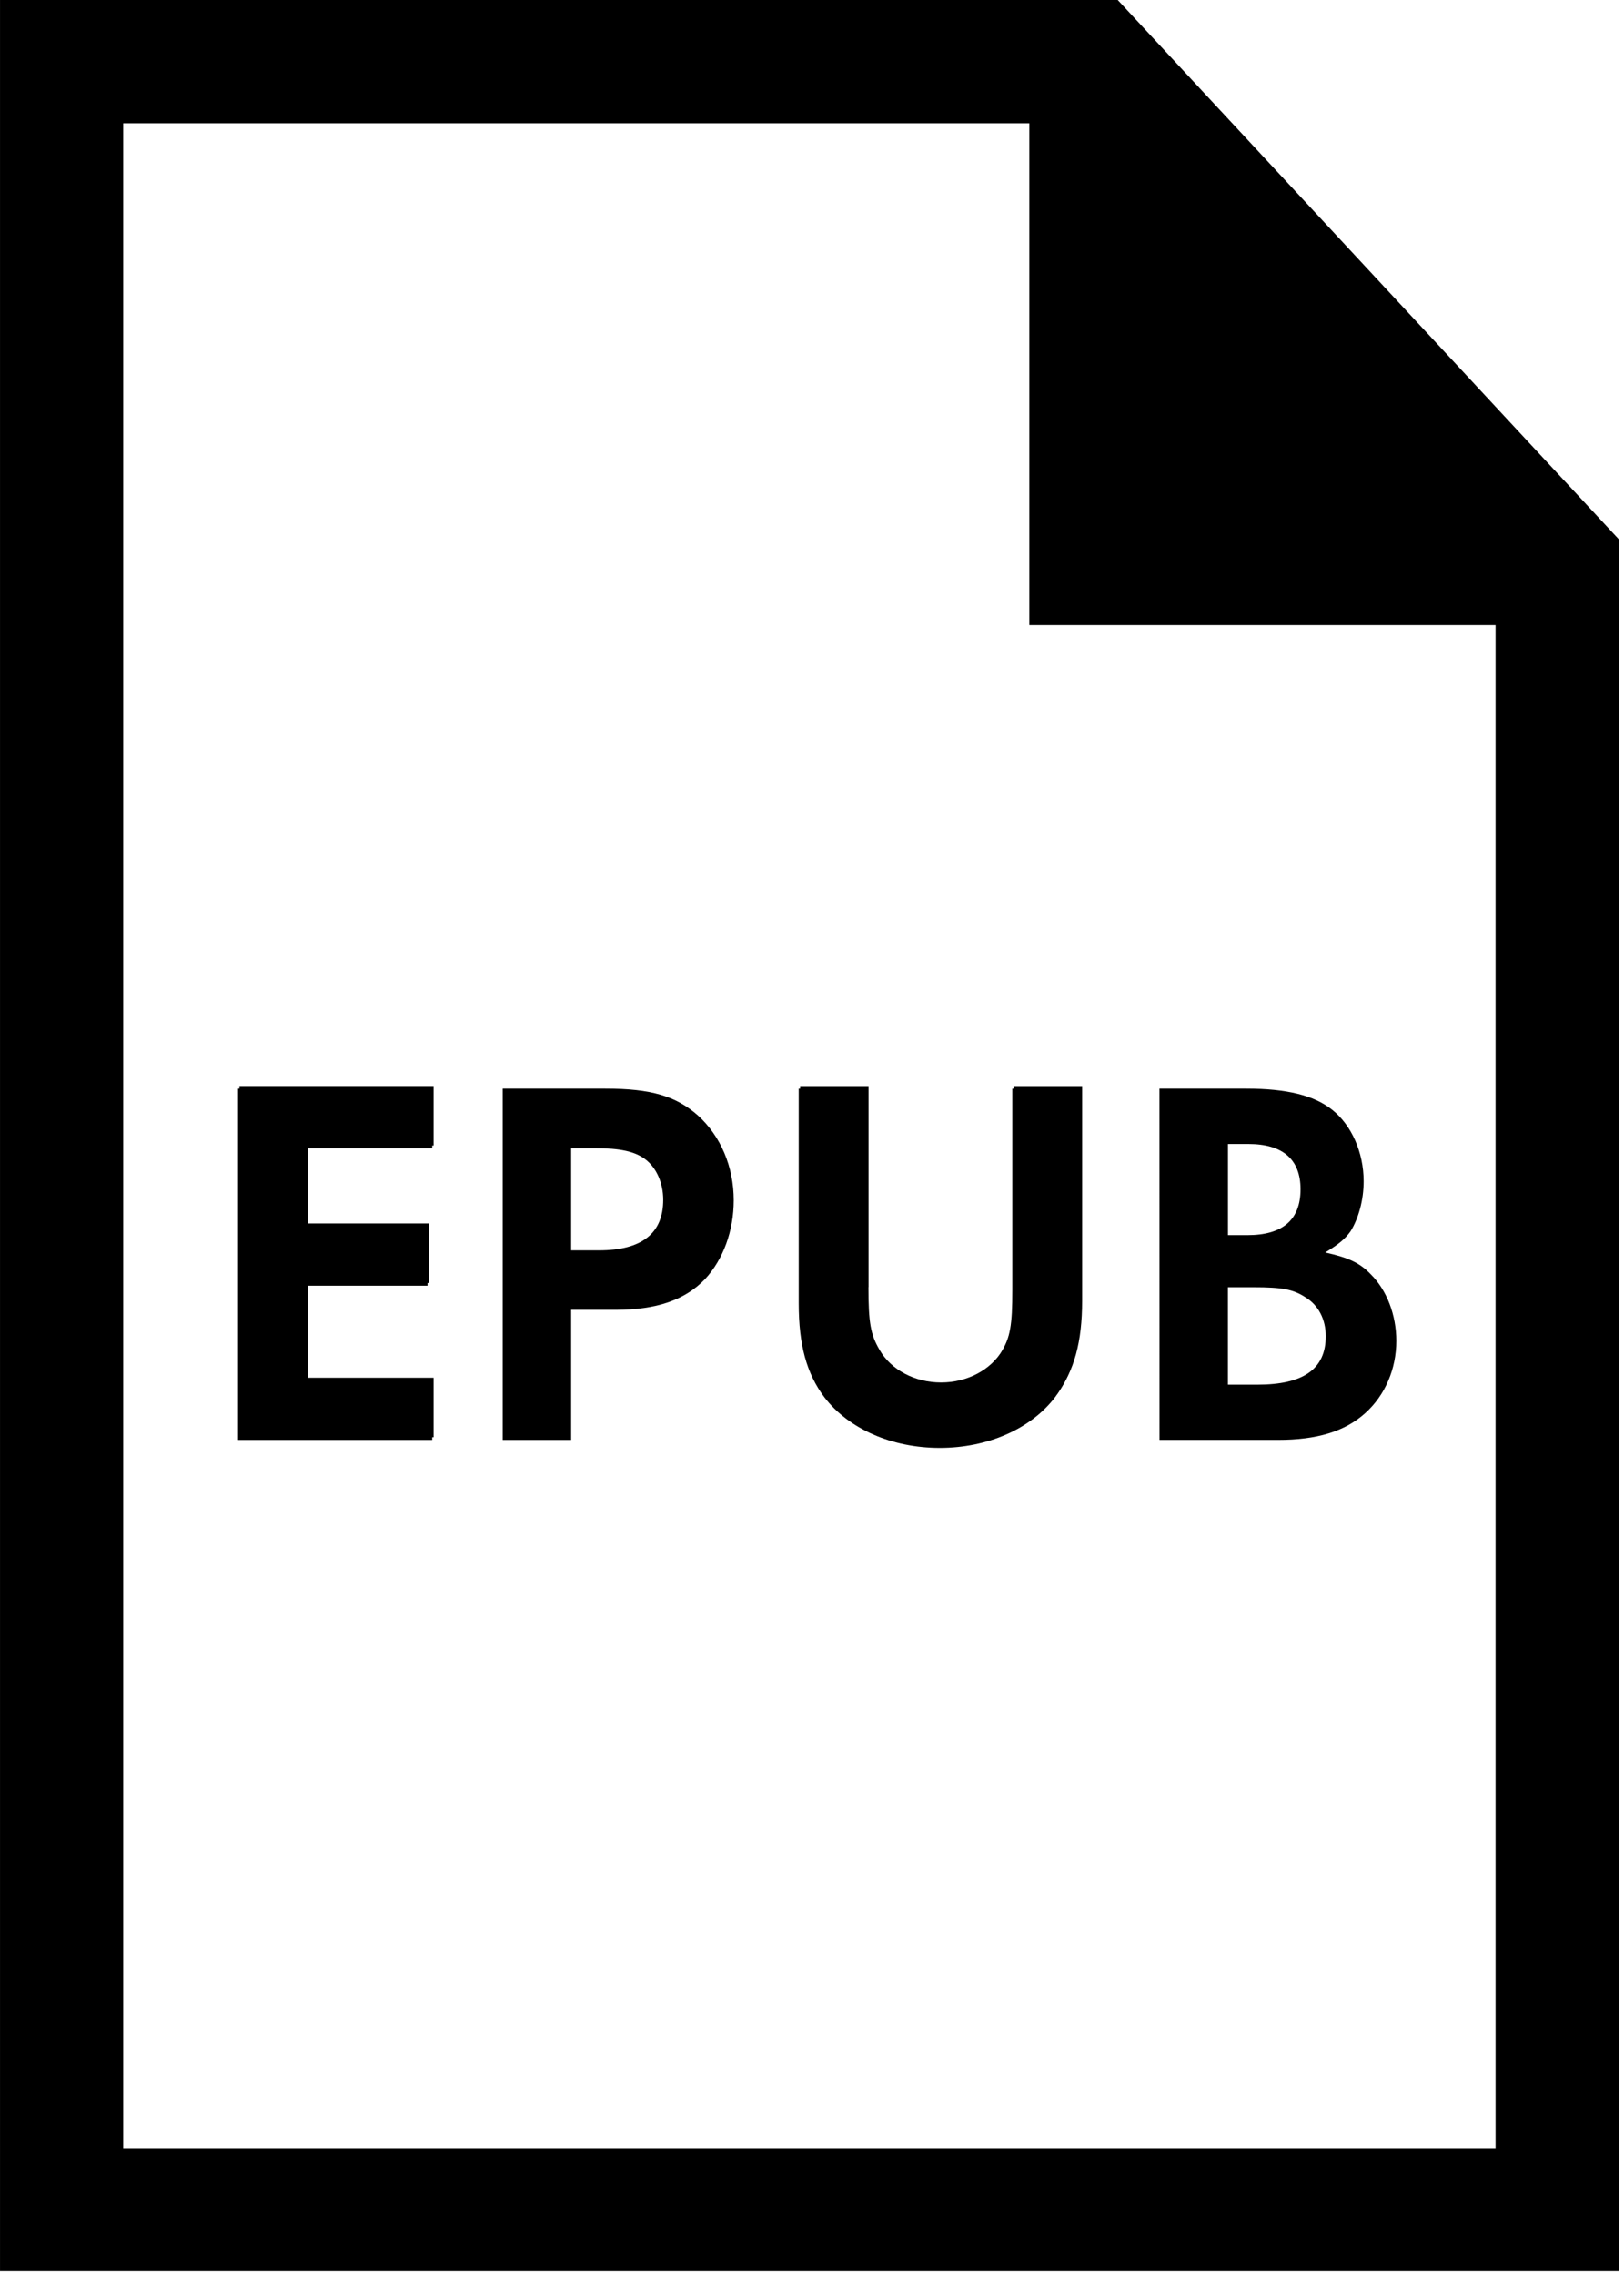 <?xml version="1.0" encoding="utf-8"?>
<!-- Generator: Adobe Illustrator 13.0.2, SVG Export Plug-In  -->
<!DOCTYPE svg PUBLIC "-//W3C//DTD SVG 1.1//EN" "http://www.w3.org/Graphics/SVG/1.1/DTD/svg11.dtd">
<svg version="1.1"
	 xmlns="http://www.w3.org/2000/svg" xmlns:xlink="http://www.w3.org/1999/xlink" xmlns:a="http://ns.adobe.com/AdobeSVGViewerExtensions/3.0/"
	 x="0px" y="0px" width="45px" height="63px" viewBox="0 0 45 63" enable-background="new 0 0 45 63" xml:space="preserve">
<defs>
</defs>
<polygon fill="none" stroke="#000000" stroke-width="3.413" stroke-miterlimit="10" points="30.228,1.707 1.707,1.707 1.707,61.19 
	43.148,61.19 43.148,15.604 "/>
<polyline points="30.228,1.707 30.228,15.604 43.148,15.604 "/>
<polyline fill="none" stroke="#000000" stroke-width="3.413" stroke-miterlimit="10" points="30.228,1.707 30.228,15.604 
	43.148,15.604 "/>
<polygon points="8.53,31.723 8.53,33.881 11.884,33.881 11.884,35.528 8.53,35.528 8.53,38.153 12.015,38.153 12.015,39.801 
	6.634,39.801 6.634,30.074 12.015,30.074 12.015,31.723 "/>
<path d="M24.064,35.645c0,0.991,0.059,1.312,0.307,1.735c0.32,0.556,0.977,0.904,1.706,0.904s1.385-0.351,1.706-0.904
	c0.248-0.423,0.306-0.744,0.306-1.735v-5.569h1.896v5.95c0,1.139-0.219,1.938-0.713,2.597c-0.672,0.875-1.867,1.399-3.193,1.399
	c-1.327,0-2.521-0.524-3.194-1.399c-0.496-0.656-0.714-1.458-0.714-2.597v-5.95h1.896v5.569H24.064z"/>
<polygon points="8.492,31.796 8.492,33.956 11.846,33.956 11.846,35.604 8.492,35.604 8.492,38.229 11.976,38.229 11.976,39.875 
	6.596,39.875 6.596,30.147 11.976,30.147 11.976,31.796 "/>
<path d="M32.127,30.147h2.407c1.123,0,1.881,0.189,2.377,0.584c0.539,0.424,0.875,1.181,0.875,1.983
	c0,0.525-0.146,1.035-0.365,1.386c-0.16,0.219-0.32,0.35-0.699,0.584c0.656,0.146,0.963,0.291,1.269,0.612
	c0.438,0.437,0.7,1.122,0.7,1.837c0,0.772-0.307,1.502-0.86,1.998c-0.567,0.512-1.343,0.743-2.42,0.743h-3.282L32.127,30.147
	L32.127,30.147z M34.564,34.204c0.977,0,1.473-0.424,1.473-1.27c0-0.832-0.496-1.254-1.444-1.254h-0.567v2.523L34.564,34.204
	L34.564,34.204z M34.84,38.345c1.284,0,1.896-0.438,1.896-1.342c0-0.467-0.202-0.86-0.566-1.08
	c-0.336-0.218-0.643-0.276-1.432-0.276h-0.713v2.698H34.84z"/>
<path d="M24.025,35.719c0,0.991,0.059,1.312,0.307,1.735c0.32,0.555,0.977,0.903,1.707,0.903c0.729,0,1.385-0.35,1.705-0.903
	c0.248-0.423,0.307-0.744,0.307-1.735v-5.571h1.896V36.1c0,1.137-0.219,1.938-0.715,2.596c-0.67,0.875-1.866,1.4-3.192,1.4
	c-1.328,0-2.522-0.525-3.195-1.4c-0.496-0.656-0.713-1.459-0.713-2.596v-5.952h1.896v5.571H24.025z"/>
<path d="M15.826,39.875h-1.897v-9.728h2.844c1.269,0,1.954,0.205,2.567,0.744c0.628,0.569,0.991,1.416,0.991,2.349
	c0,0.846-0.292,1.633-0.787,2.173c-0.554,0.583-1.342,0.86-2.494,0.86h-1.224V39.875z M16.598,34.625
	c1.182,0,1.779-0.467,1.779-1.398c0-0.468-0.189-0.891-0.495-1.123c-0.292-0.22-0.701-0.308-1.401-0.308h-0.655v2.829H16.598z"/>
</svg>
